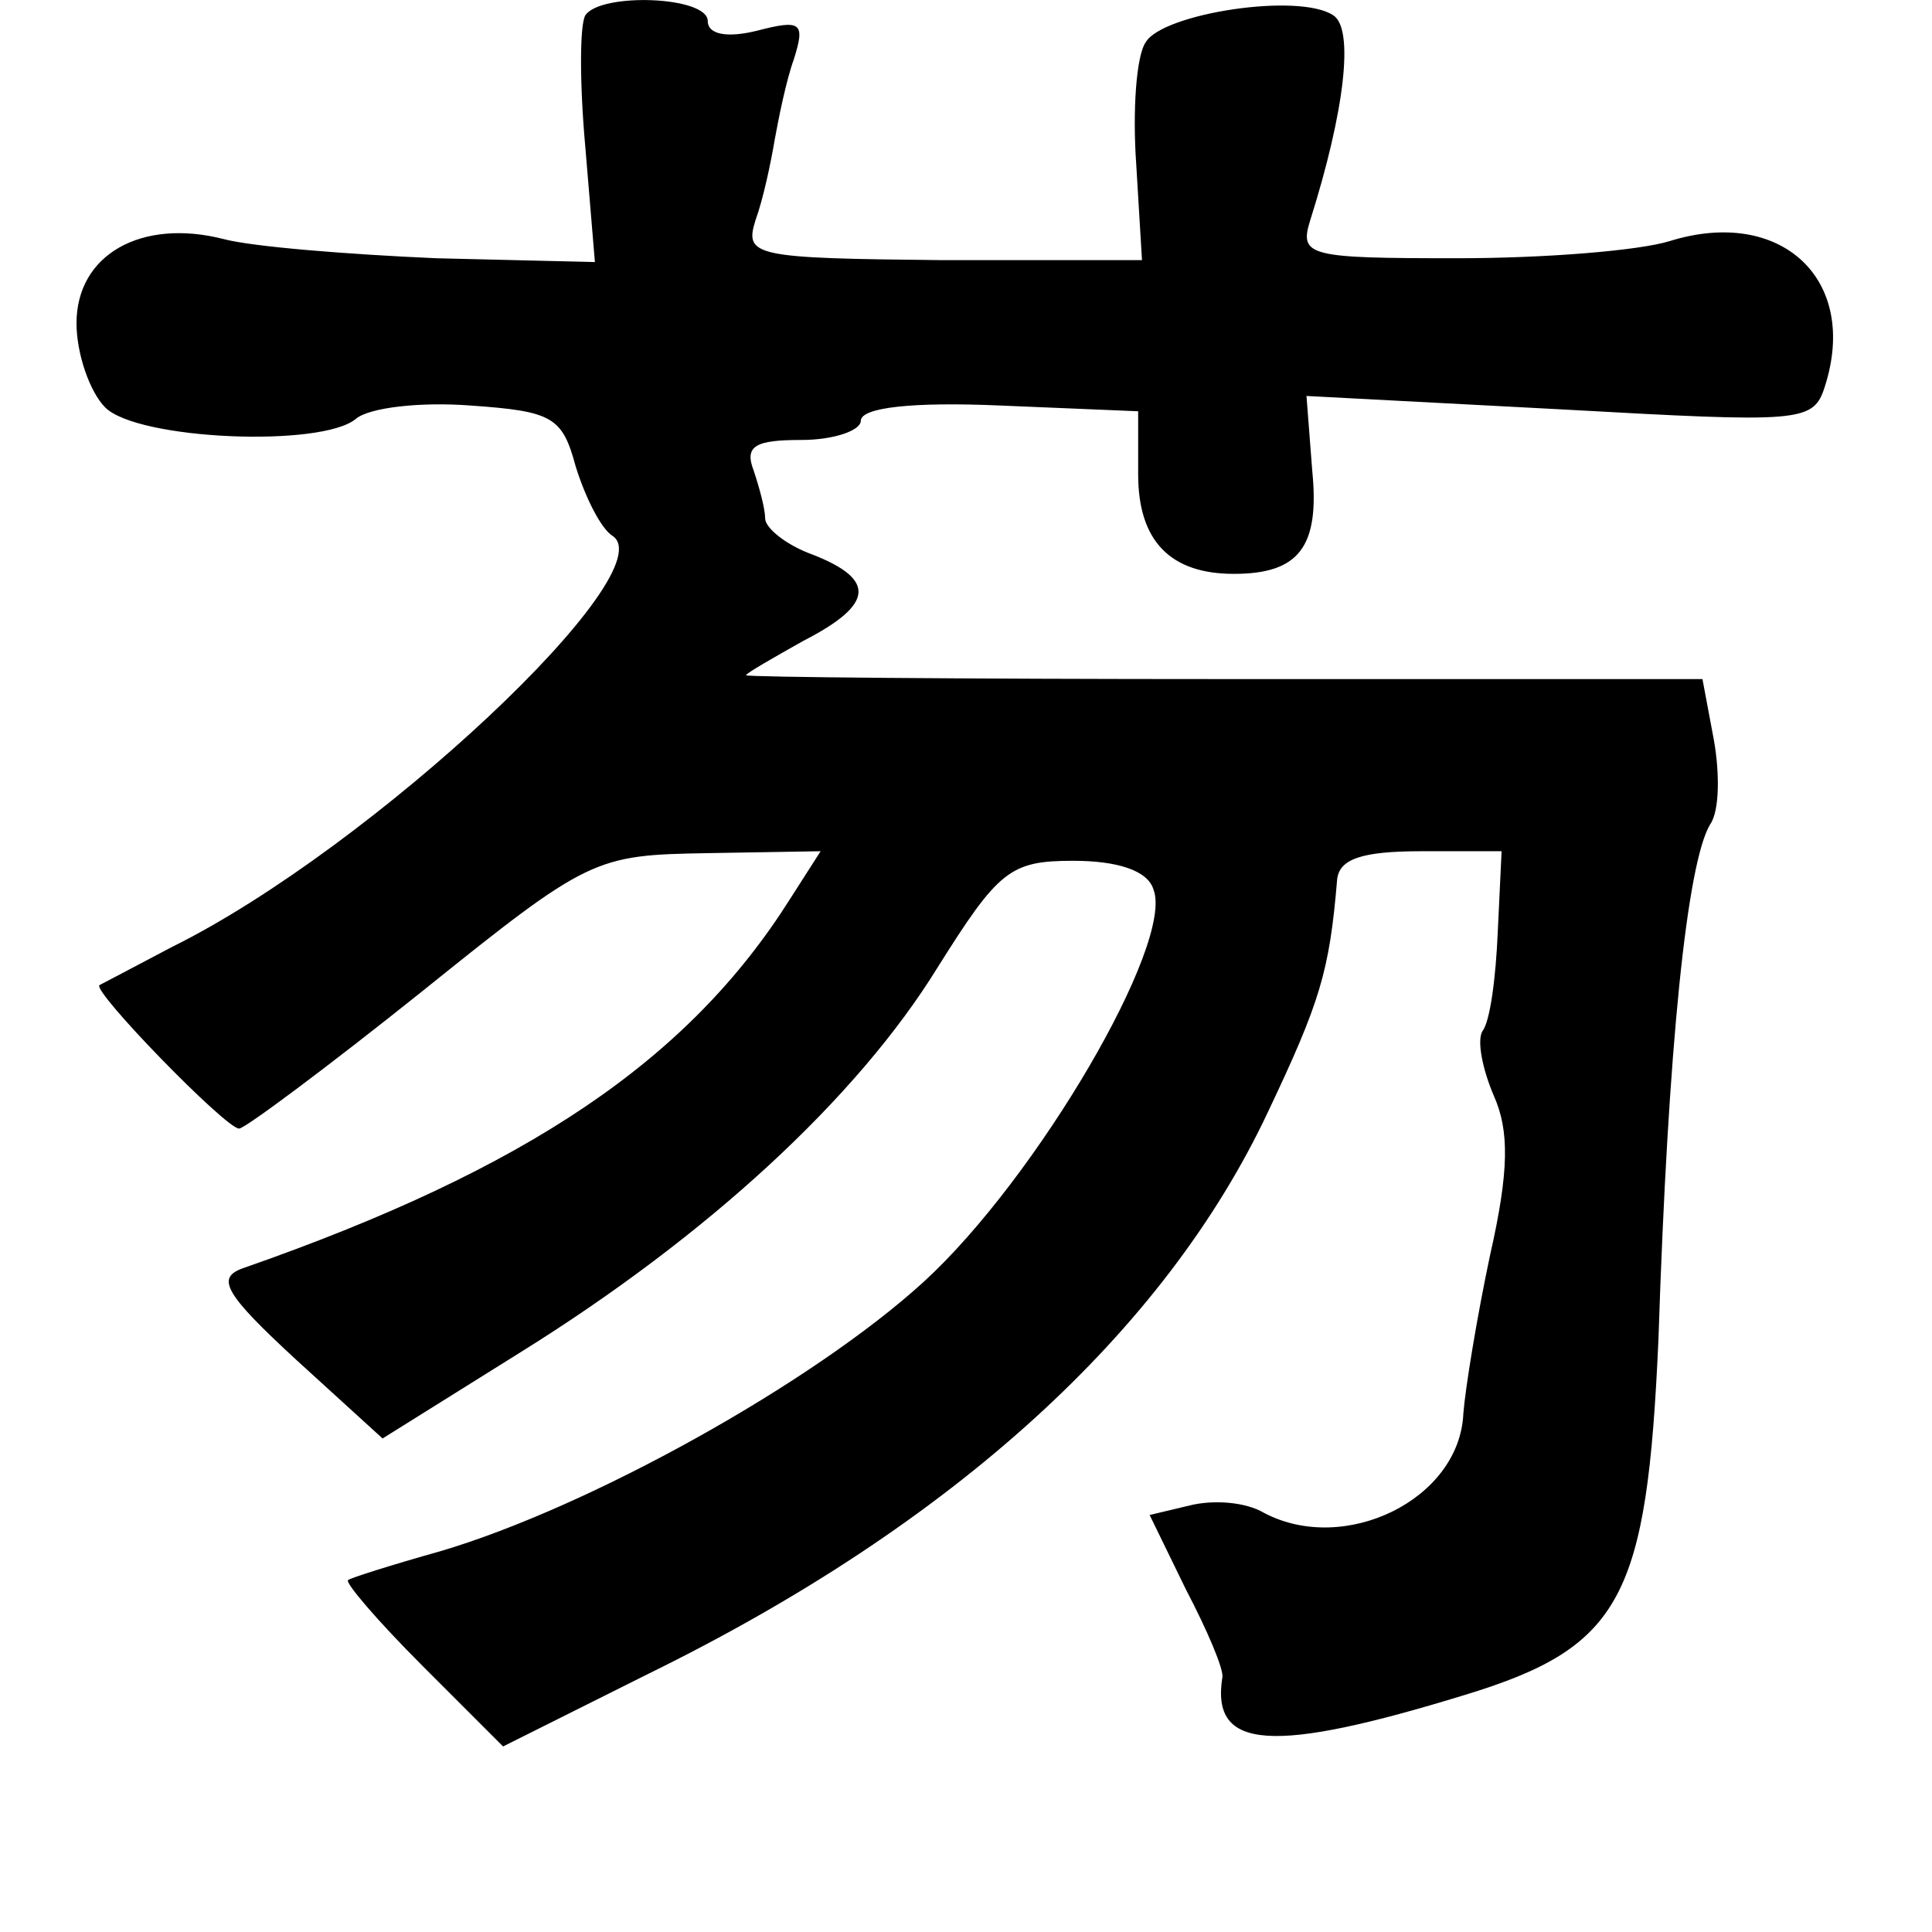 <?xml version="1.0" standalone="no"?>
<!DOCTYPE svg PUBLIC "-//W3C//DTD SVG 20010904//EN"
 "http://www.w3.org/TR/2001/REC-SVG-20010904/DTD/svg10.dtd">
<svg version="1.0" xmlns="http://www.w3.org/2000/svg"
 width="101pt" height="101pt" viewBox="0 0 101 101"
 preserveAspectRatio="xMidYMid meet">
<g transform="translate(0,101) scale(0.1,-0.1)"
fill="#000000" stroke="none">
<path d="M306 1002 c-3 -5 -3 -36 0 -69 l5 -60 -83 2 c-46 2 -96 6 -111 10
-43 11 -77 -8 -77 -44 0 -16 7 -36 15 -44 17 -17 113 -21 131 -6 7 6 34 9 60
7 43 -3 48 -6 55 -32 5 -16 13 -32 19 -36 29 -18 -125 -163 -230 -215 -19 -10
-36 -19 -38 -20 -4 -3 66 -75 73 -75 3 0 46 32 96 72 87 70 90 71 149 72 l59
1 -16 -25 c-53 -84 -137 -141 -286 -193 -14 -5 -10 -13 28 -48 l45 -41 72 45
c98 61 176 133 218 201 32 51 38 56 71 56 23 0 39 -5 42 -15 11 -28 -61 -151
-120 -205 -58 -53 -175 -118 -253 -141 -25 -7 -47 -14 -48 -15 -2 -1 15 -21
39 -45 l42 -42 76 38 c159 78 270 179 324 294 27 57 32 73 36 121 1 11 13 15
44 15 l42 0 -2 -42 c-1 -24 -4 -47 -8 -52 -3 -5 0 -20 6 -34 8 -18 8 -39 -2
-83 -7 -33 -13 -70 -14 -83 -2 -45 -62 -74 -104 -52 -10 6 -27 7 -39 4 l-21
-5 19 -39 c11 -21 20 -42 19 -46 -6 -38 26 -40 127 -9 82 25 95 51 101 186 5
154 15 249 27 269 5 7 5 27 2 44 l-6 32 -250 0 c-137 0 -250 1 -250 2 0 1 14
9 30 18 37 19 38 32 5 45 -14 5 -25 14 -25 19 0 5 -3 16 -6 25 -5 13 1 16 25
16 17 0 31 5 31 10 0 7 27 10 73 8 l72 -3 0 -33 c0 -35 17 -52 50 -52 34 0 45
14 41 54 l-3 39 133 -7 c126 -7 132 -7 138 12 18 56 -23 94 -81 76 -16 -5 -65
-9 -111 -9 -78 0 -83 1 -77 20 18 57 23 100 12 107 -18 12 -89 1 -98 -14 -5
-7 -7 -36 -5 -64 l3 -50 -104 0 c-99 1 -104 2 -98 21 4 11 8 30 10 42 2 11 6
31 10 42 6 19 4 21 -19 15 -16 -4 -26 -2 -26 5 0 13 -56 15 -64 3z"/>
</g>
</svg>

